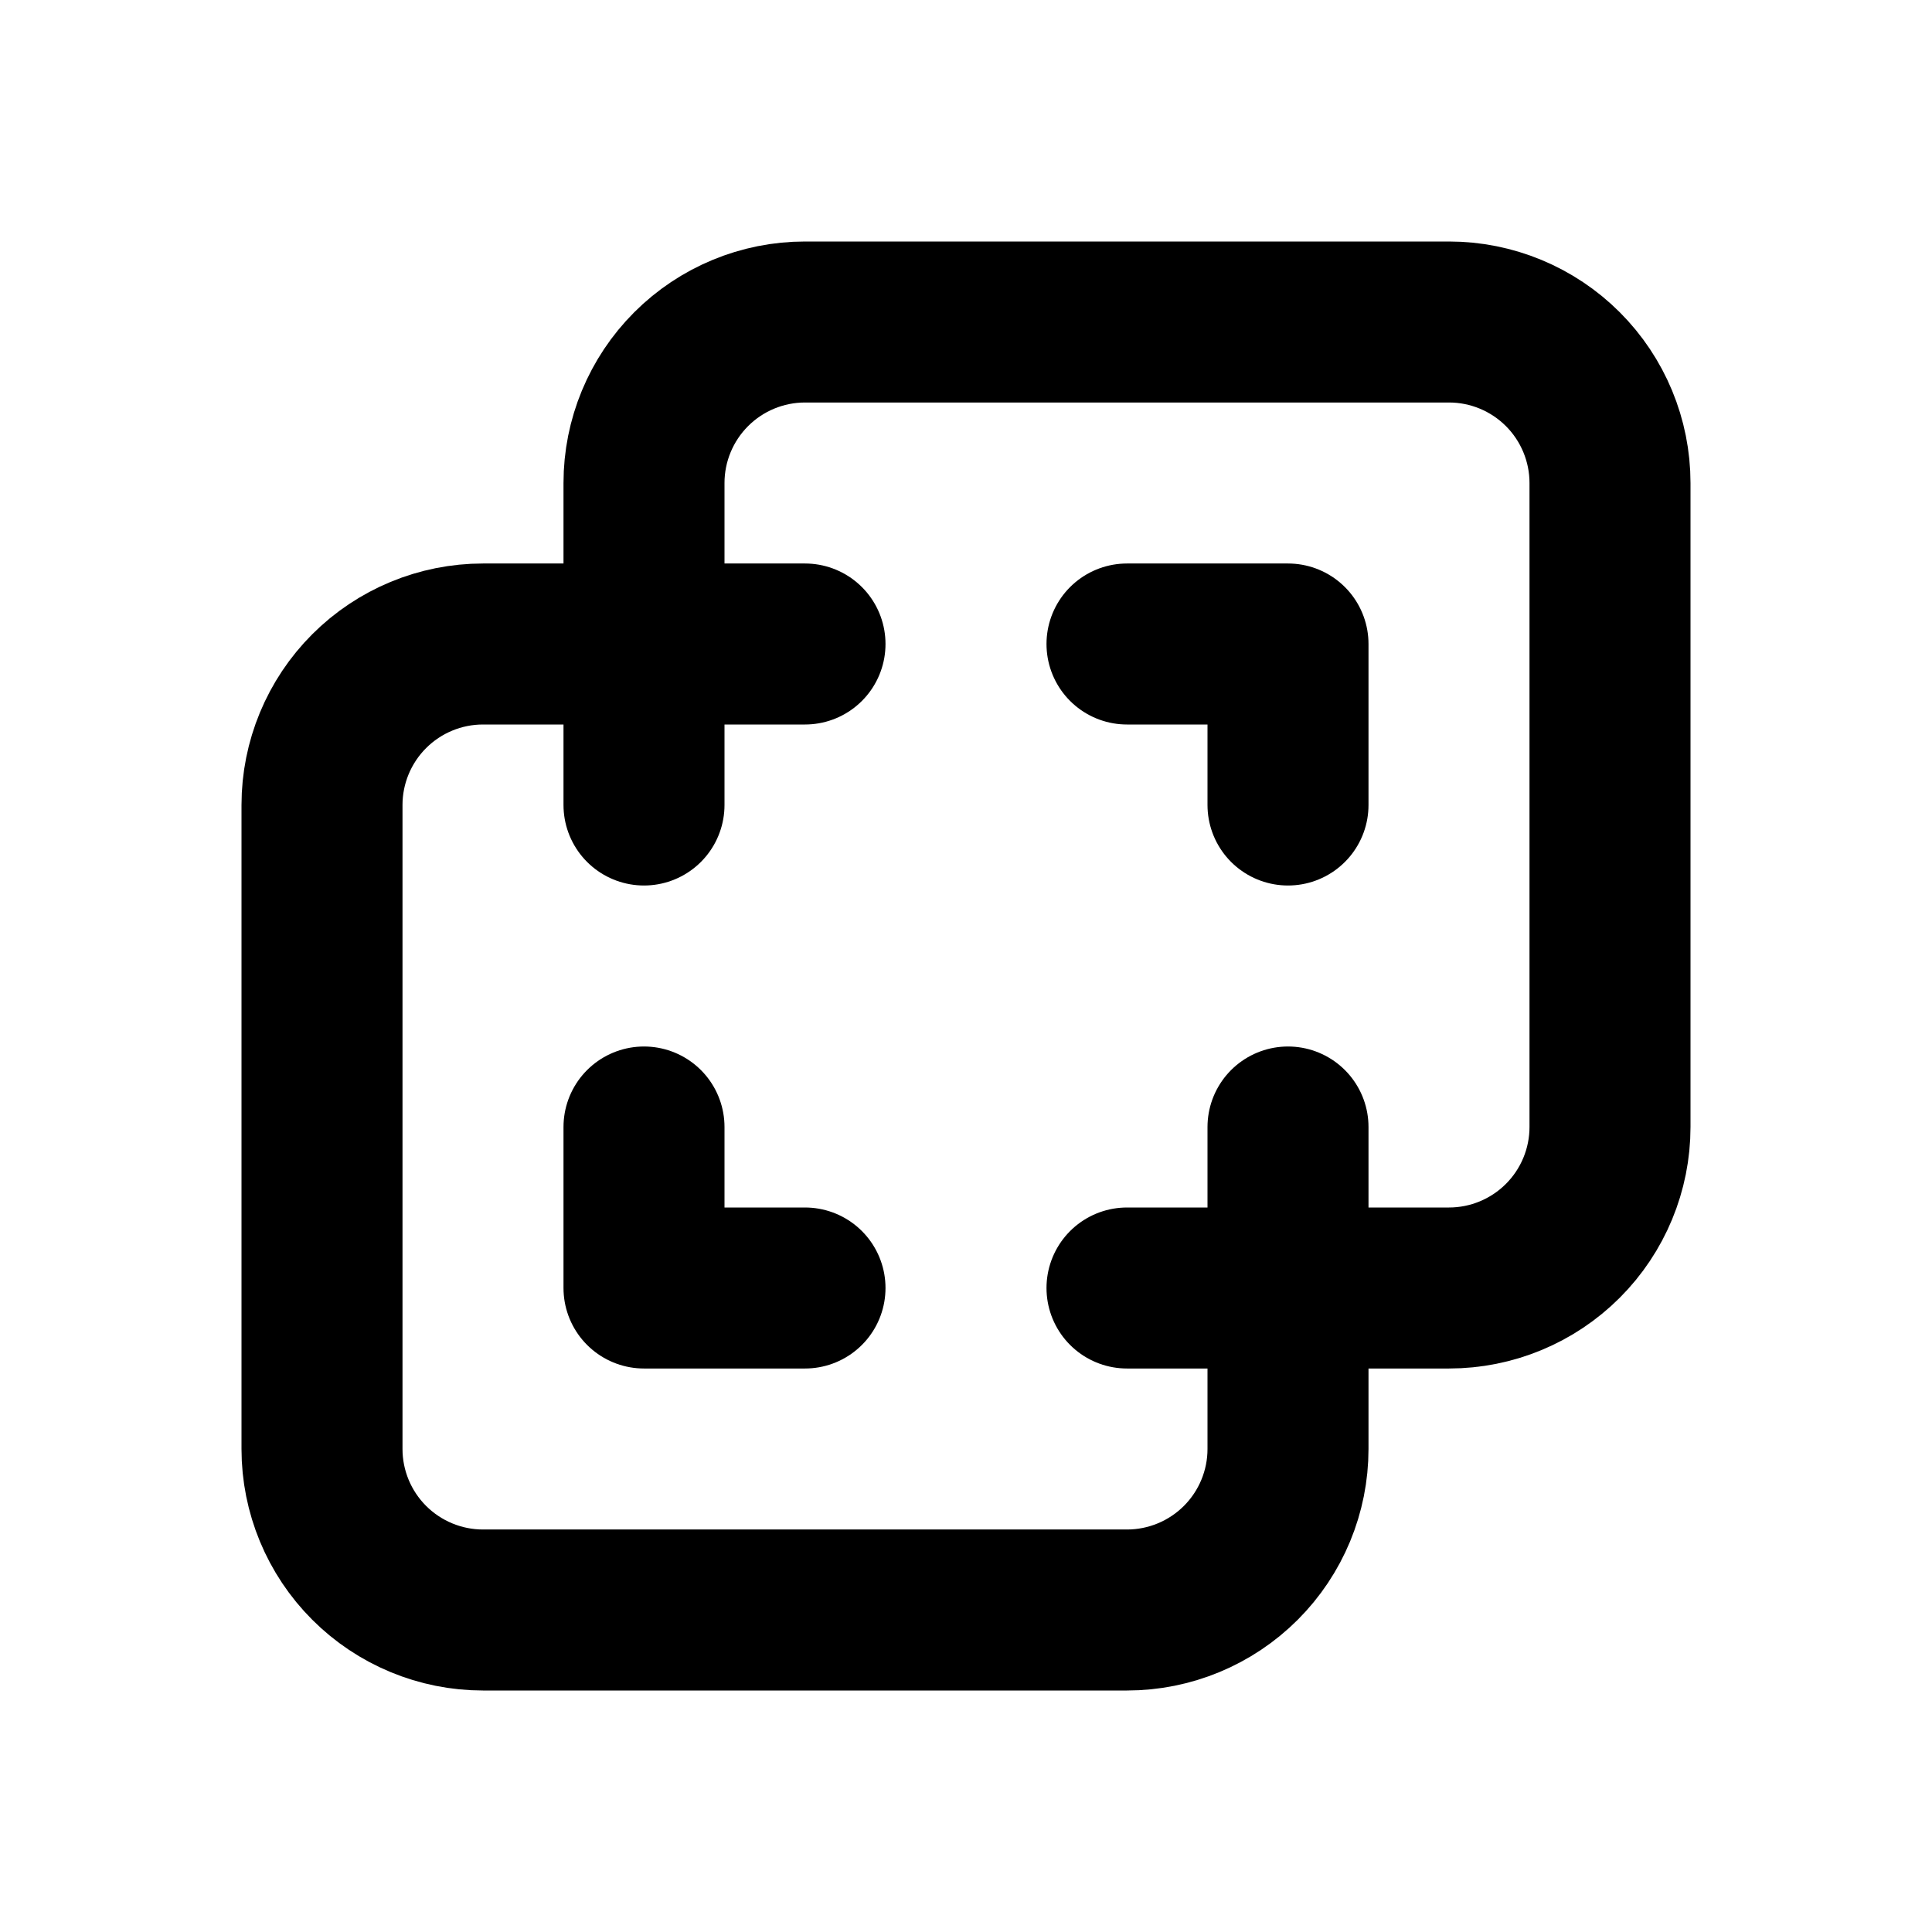 <svg width="24" height="24" viewBox="0 0 24 24" fill="none" xmlns="http://www.w3.org/2000/svg">
<g clip-path="url(#clip0_802_70980)">
<path d="M16 16V18C16 18.53 15.789 19.039 15.414 19.414C15.039 19.789 14.53 20 14 20H6C5.47 20 4.961 19.789 4.586 19.414C4.211 19.039 4 18.53 4 18V10C4 9.47 4.211 8.961 4.586 8.586C4.961 8.211 5.47 8 6 8H8V6C8 5.47 8.211 4.961 8.586 4.586C8.961 4.211 9.47 4 10 4H18C18.53 4 19.039 4.211 19.414 4.586C19.789 4.961 20 5.47 20 6V14C20 14.53 19.789 15.039 19.414 15.414C19.039 15.789 18.53 16 18 16H16Z" stroke="black" stroke-width="2" stroke-linecap="round" stroke-linejoin="round"/>
<path d="M10 8H8V10" stroke="black" stroke-width="2" stroke-linecap="round" stroke-linejoin="round"/>
<path d="M8 14V16H10" stroke="black" stroke-width="2" stroke-linecap="round" stroke-linejoin="round"/>
<path d="M14 8H16V10" stroke="black" stroke-width="2" stroke-linecap="round" stroke-linejoin="round"/>
<path d="M16 14V16H14" stroke="black" stroke-width="2" stroke-linecap="round" stroke-linejoin="round"/>
</g>
<defs>
<clipPath id="clip0_802_70980">
<rect width="24" height="24" fill="white"/>
</clipPath>
</defs>
</svg>
